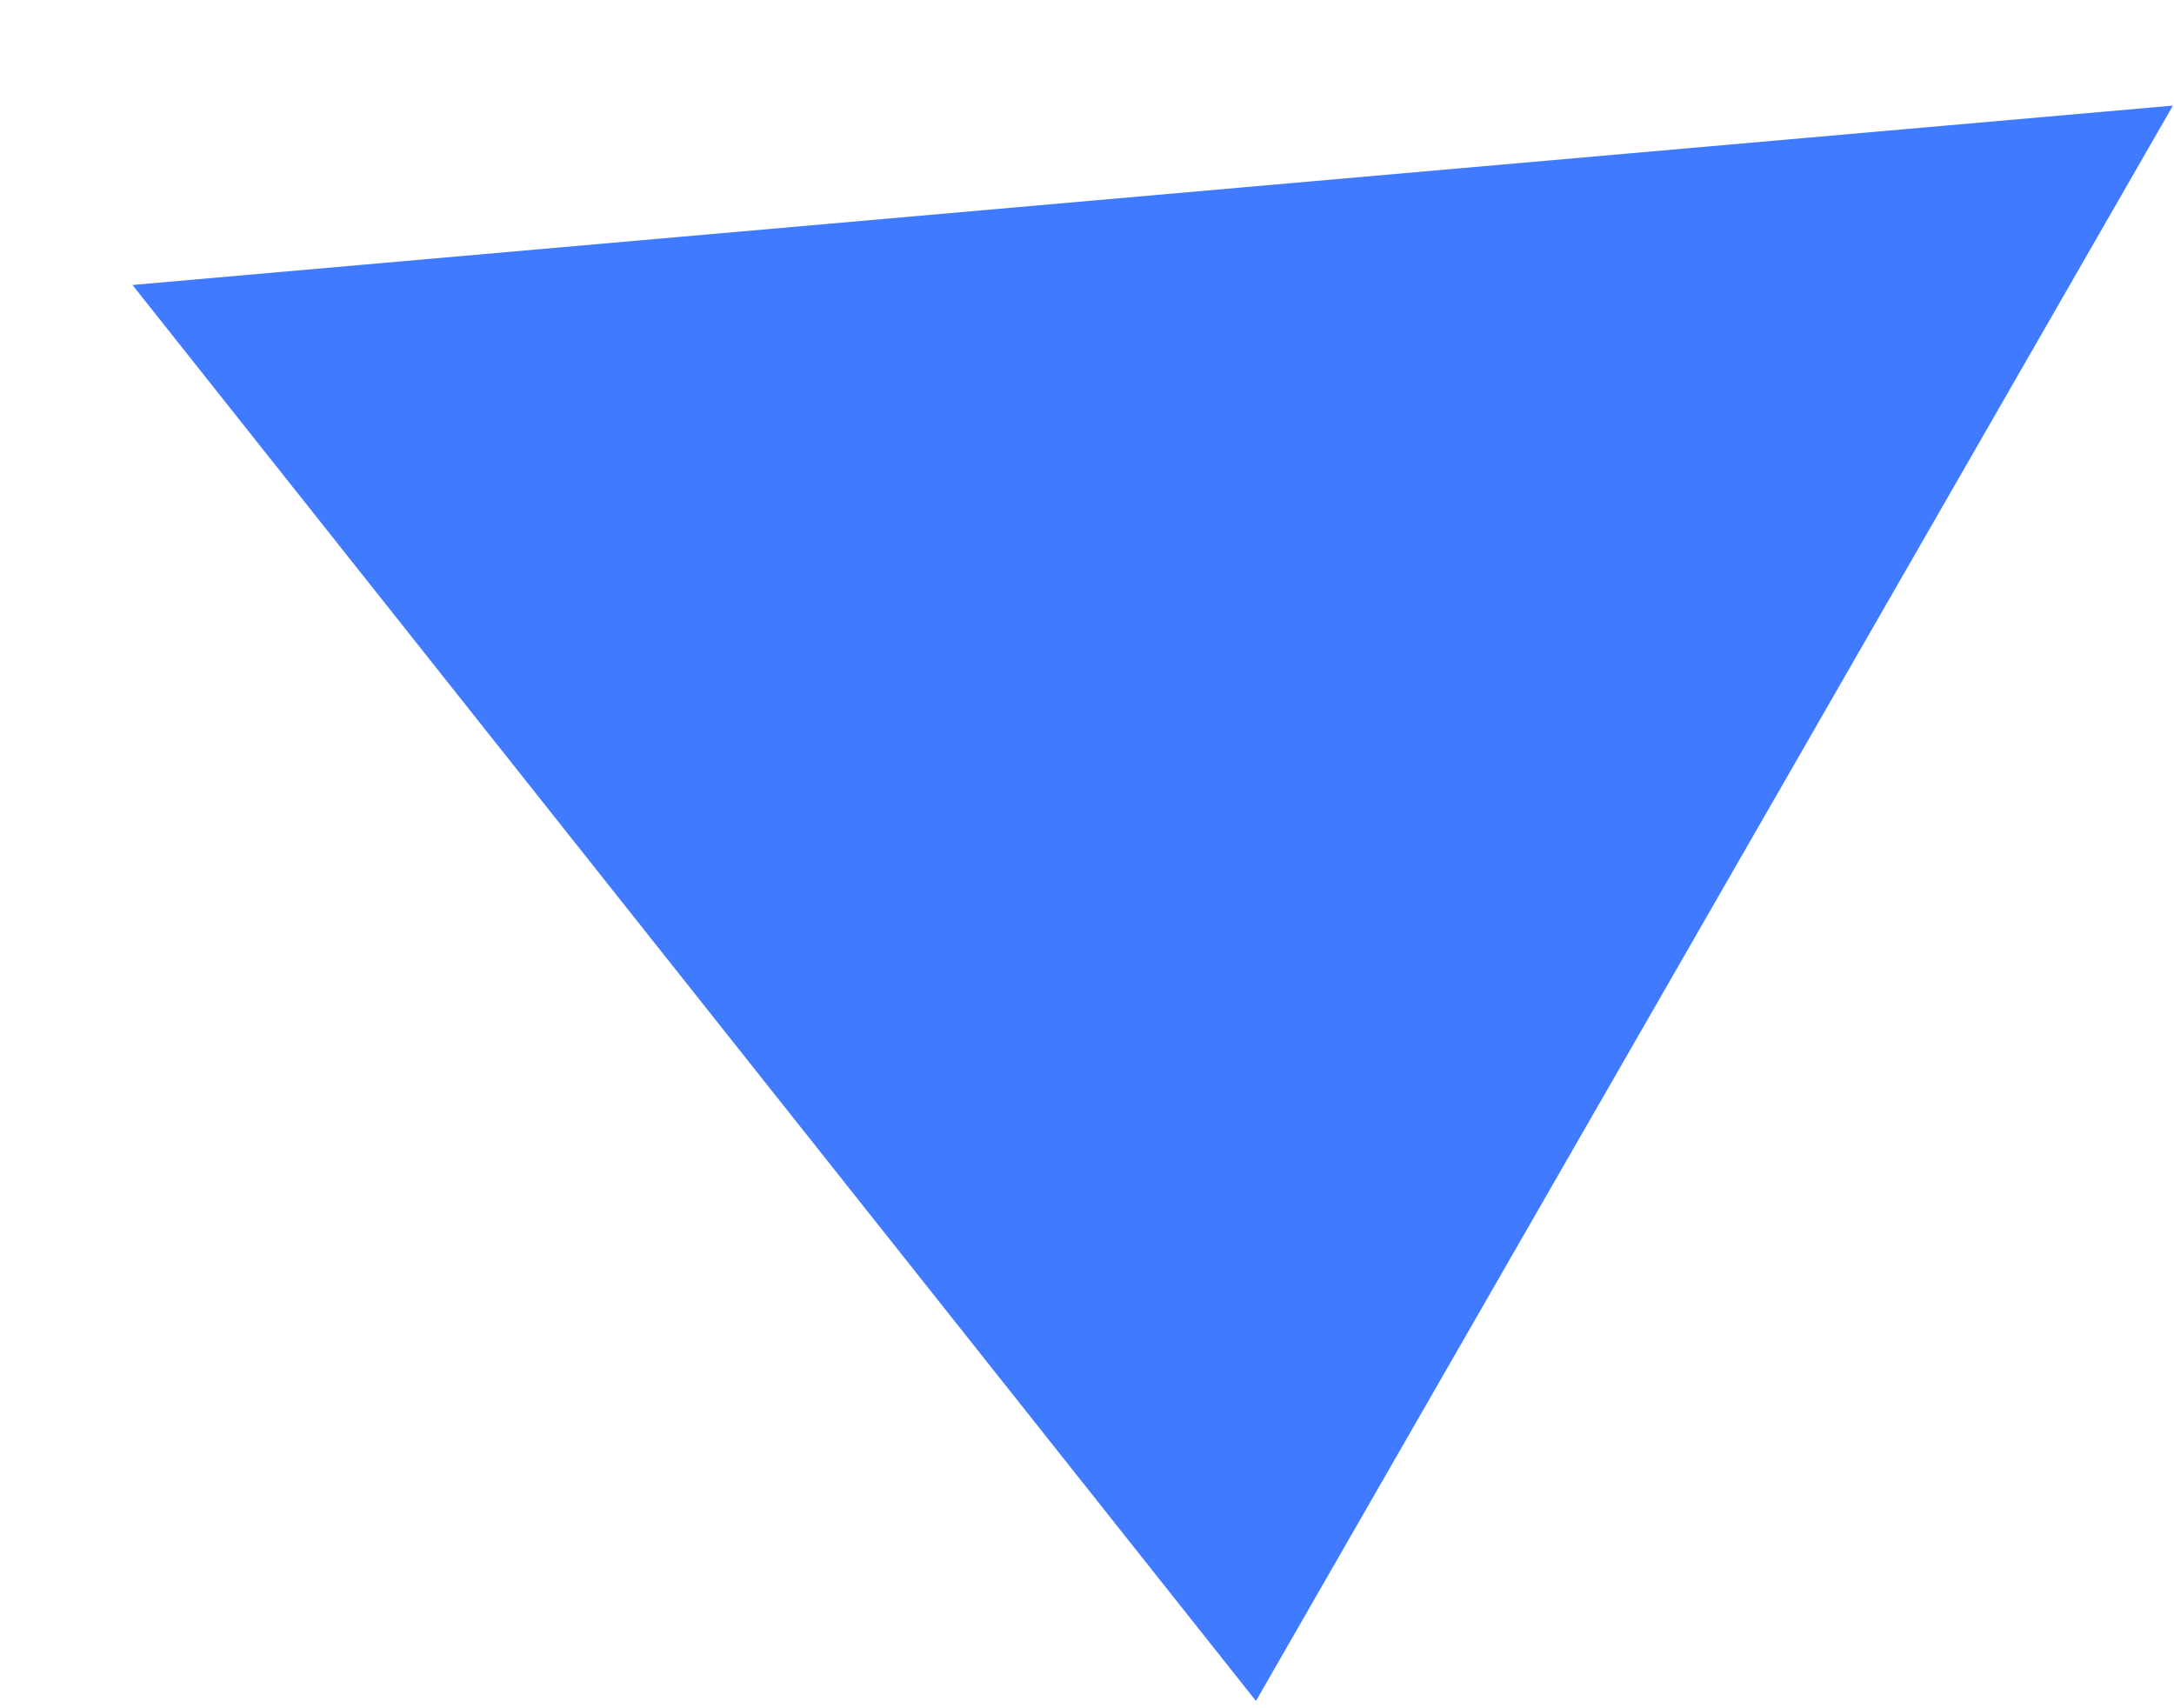 <?xml version="1.0" encoding="UTF-8" standalone="no"?><svg width='14' height='11' viewBox='0 0 14 11' fill='none' xmlns='http://www.w3.org/2000/svg'>
<path d='M0.853 1.835L8.088 10.953L13.993 0.68L0.853 1.835Z' fill='#407BFF'/>
</svg>
